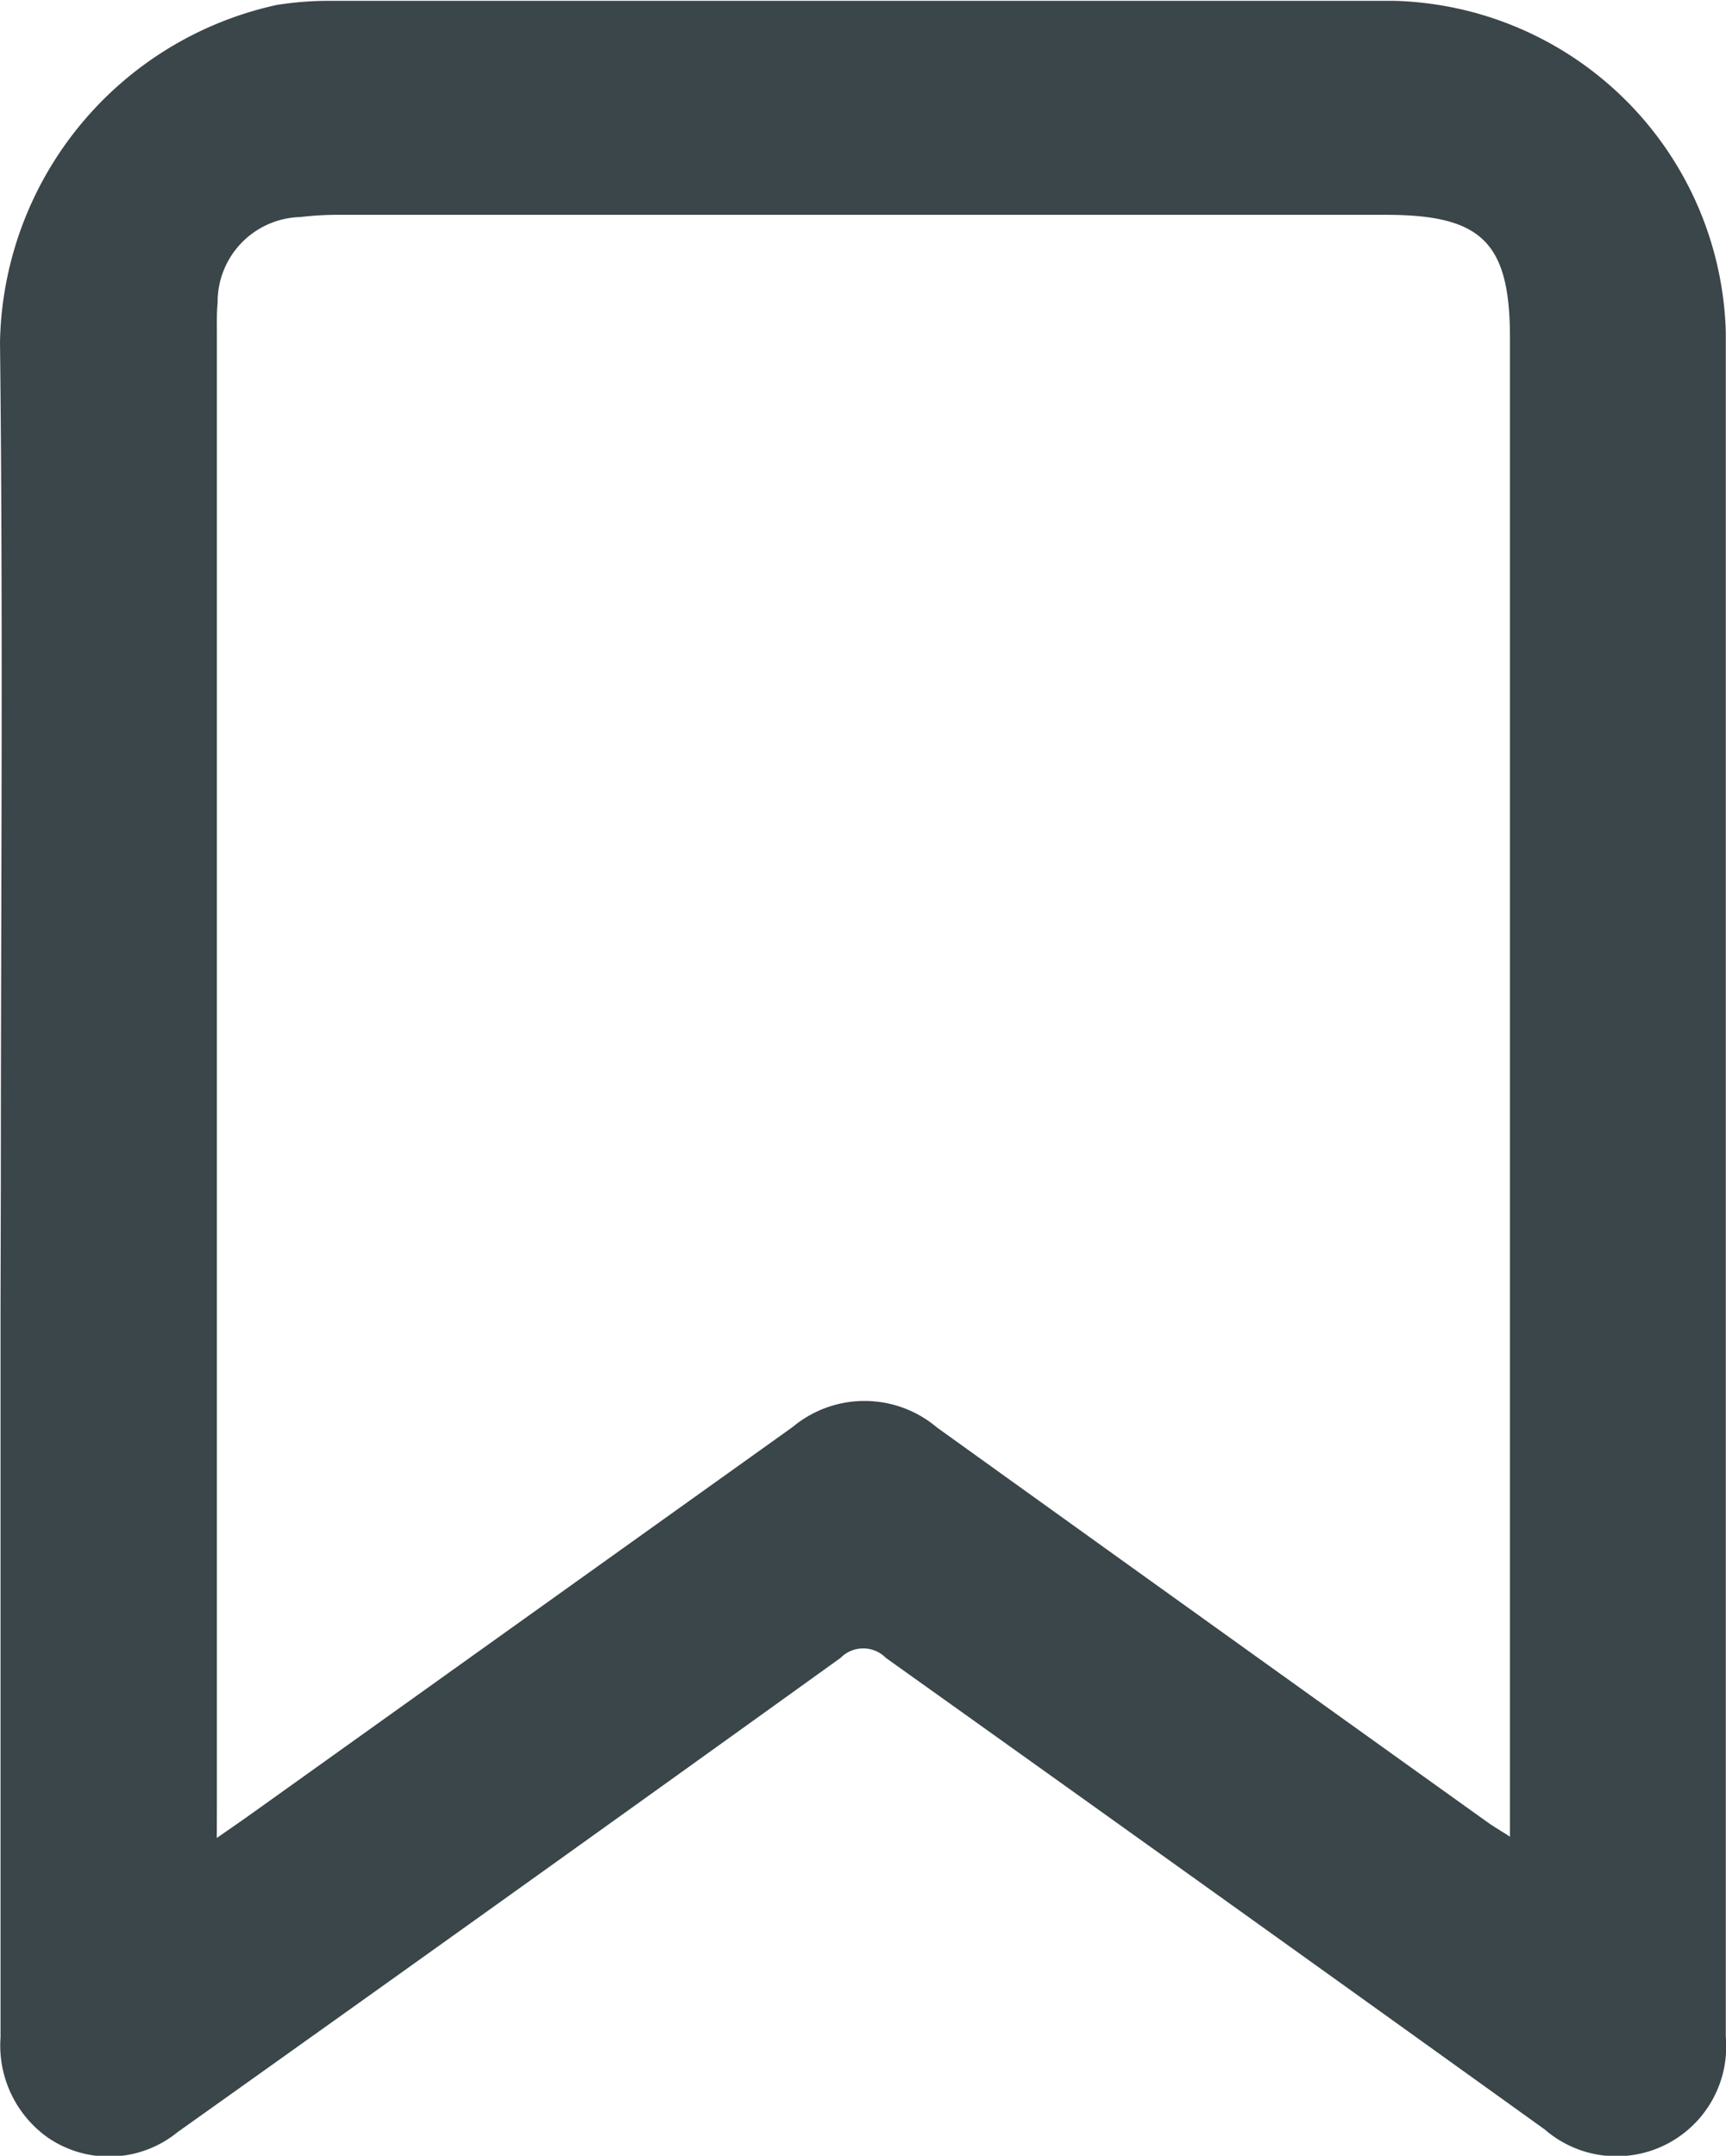 <svg xmlns="http://www.w3.org/2000/svg" width="16.274" height="20.321" viewBox="0 0 16.274 20.321">
    <g data-name="Group 2254">
        <path data-name="Path 8377" d="M297.871 152.181c0-2.635.022-5.271-.008-7.9a3.317 3.317 0 0 1 2.608-3.178 3.127 3.127 0 0 1 .521-.039h10.022a3.214 3.214 0 0 1 3.121 3.121v16.072a1.034 1.034 0 0 1-1.707.872q-3.1-2.226-6.212-4.445a.3.3 0 0 0-.428 0q-3.121 2.244-6.252 4.471a1.022 1.022 0 0 1-1.22.052 1.065 1.065 0 0 1-.448-.946v-6.834zm2.036 6.2c.136-.094.227-.157.317-.221l5.113-3.653a1.058 1.058 0 0 1 1.362.006q2.59 1.86 5.184 3.716c.061.044.126.081.217.14V144.24c0-.9-.266-1.159-1.169-1.159h-9.858a3 3 0 0 0-.379.021.8.8 0 0 0-.779.807c-.01.1-.007.206-.007.309v13.861z" style="fill:#3a4649" transform="translate(-297.863 -141.056)"/>
    </g>
</svg>
